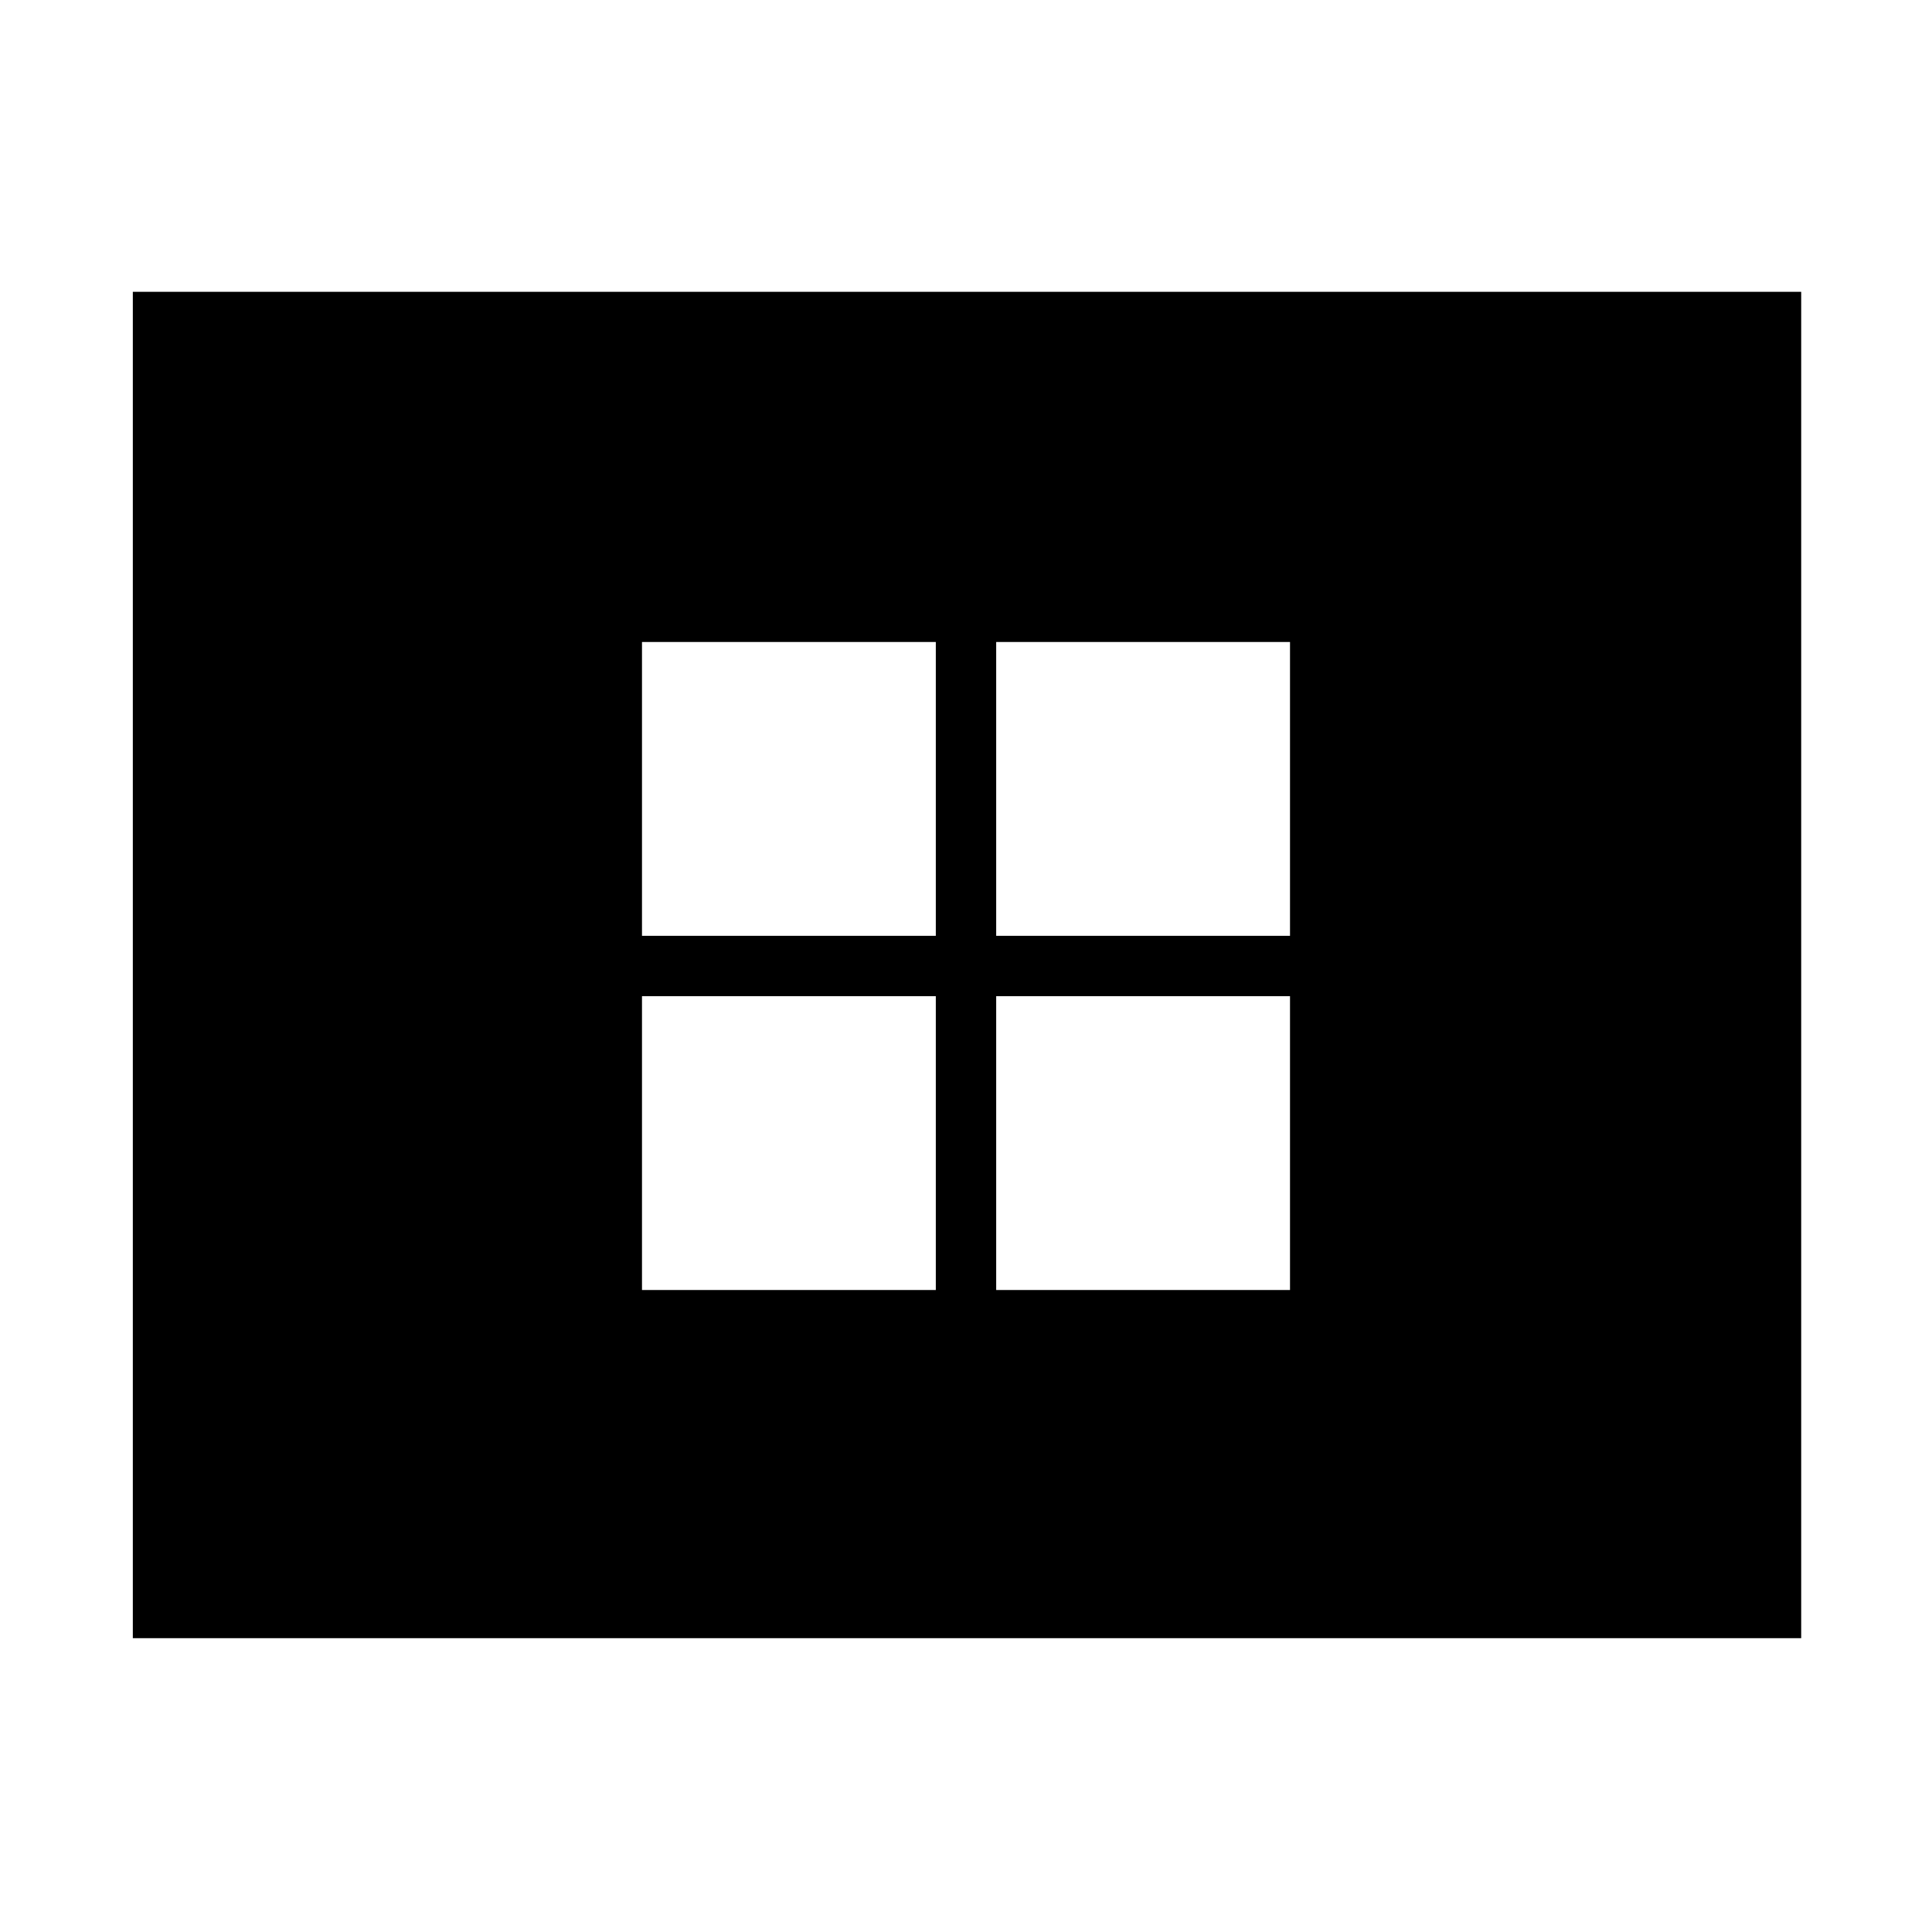 <svg xmlns="http://www.w3.org/2000/svg" height="48" width="48"><path d="M15.95 23.25h7.3v-7.3h-7.3Zm8.8 0h7.3v-7.3h-7.3Zm-8.8 8.8h7.3v-7.3h-7.3Zm8.8 0h7.3v-7.3h-7.3ZM3.3 40.7V7.25h41.45V40.7Z"/></svg>